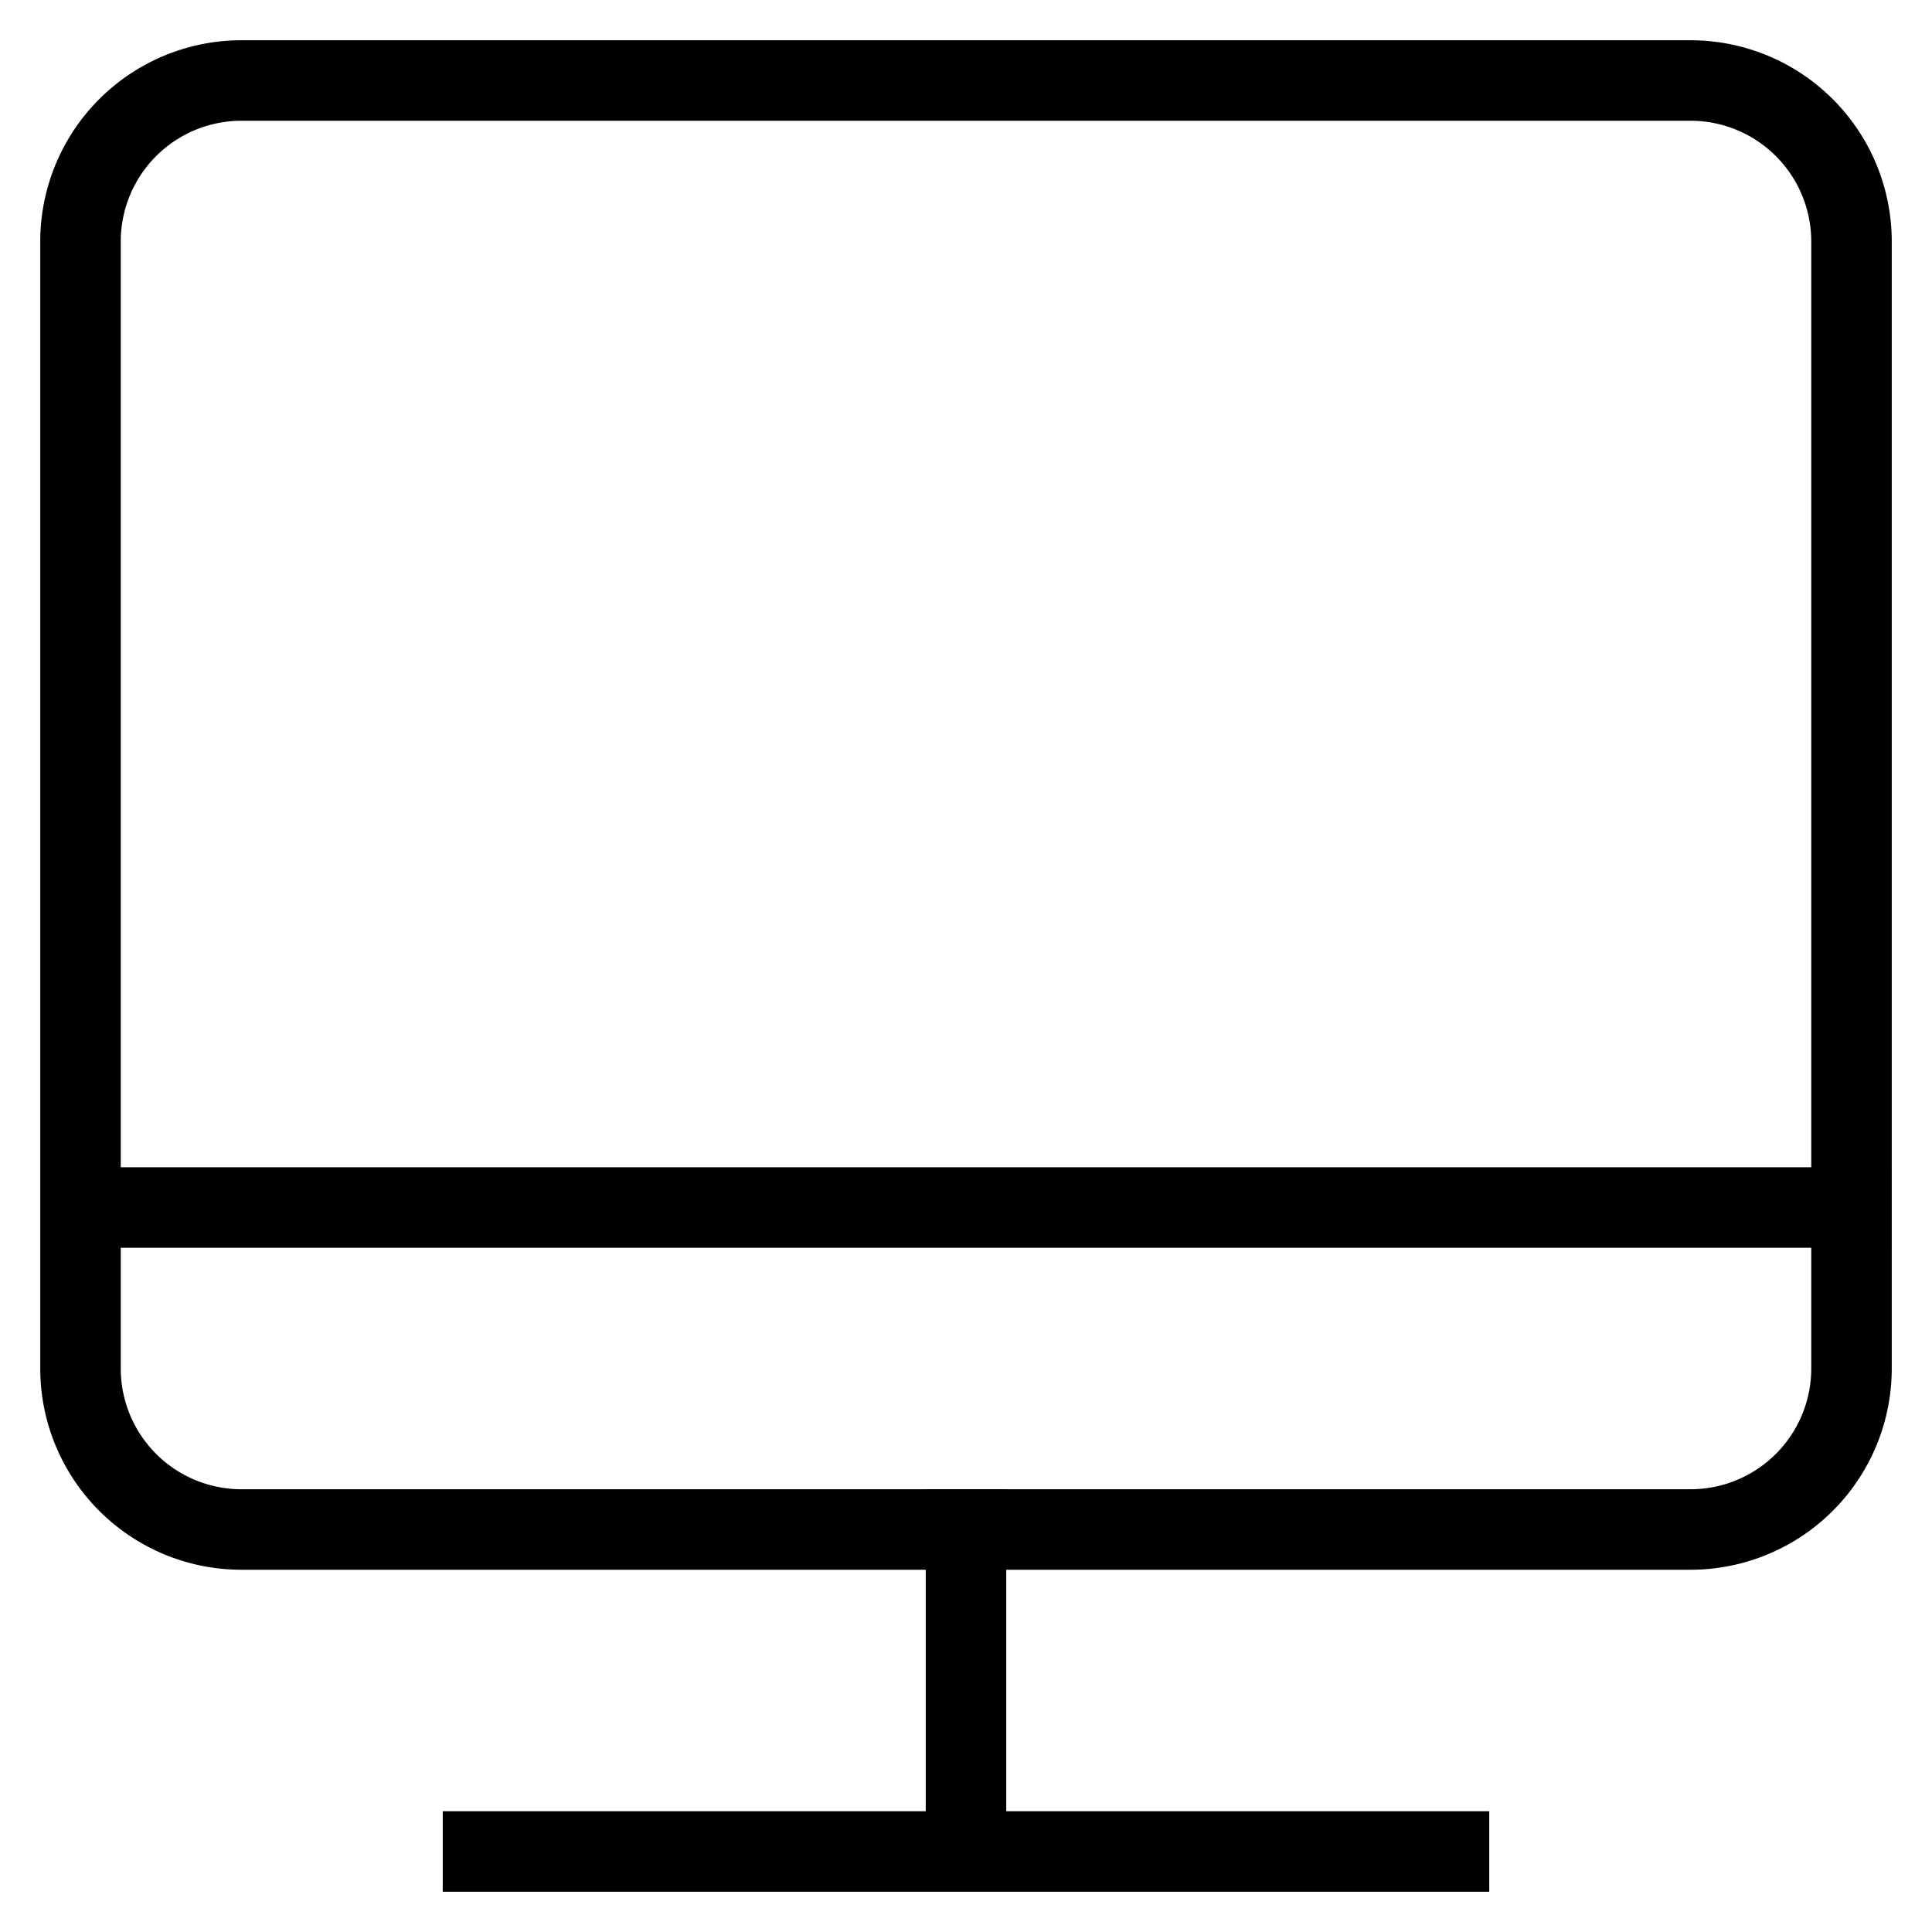 <svg id="nc_icon" xmlns="http://www.w3.org/2000/svg" xml:space="preserve" viewBox="0 0 24 24"><g fill="none" class="nc-icon-wrapper"><path stroke="currentColor" stroke-linecap="square" stroke-miterlimit="10" d="M12 23v-4M6 23h12" data-color="color-2" vector-effect="non-scaling-stroke"/><circle cx="12" cy="5" r="1" data-color="color-2" data-stroke="none"/><path stroke="currentColor" stroke-linecap="square" stroke-miterlimit="10" d="M21 19H3a2 2 0 0 1-2-2V3a2 2 0 0 1 2-2h18a2 2 0 0 1 2 2v14a2 2 0 0 1-2 2zM1 15h22" vector-effect="non-scaling-stroke"/></g></svg>
